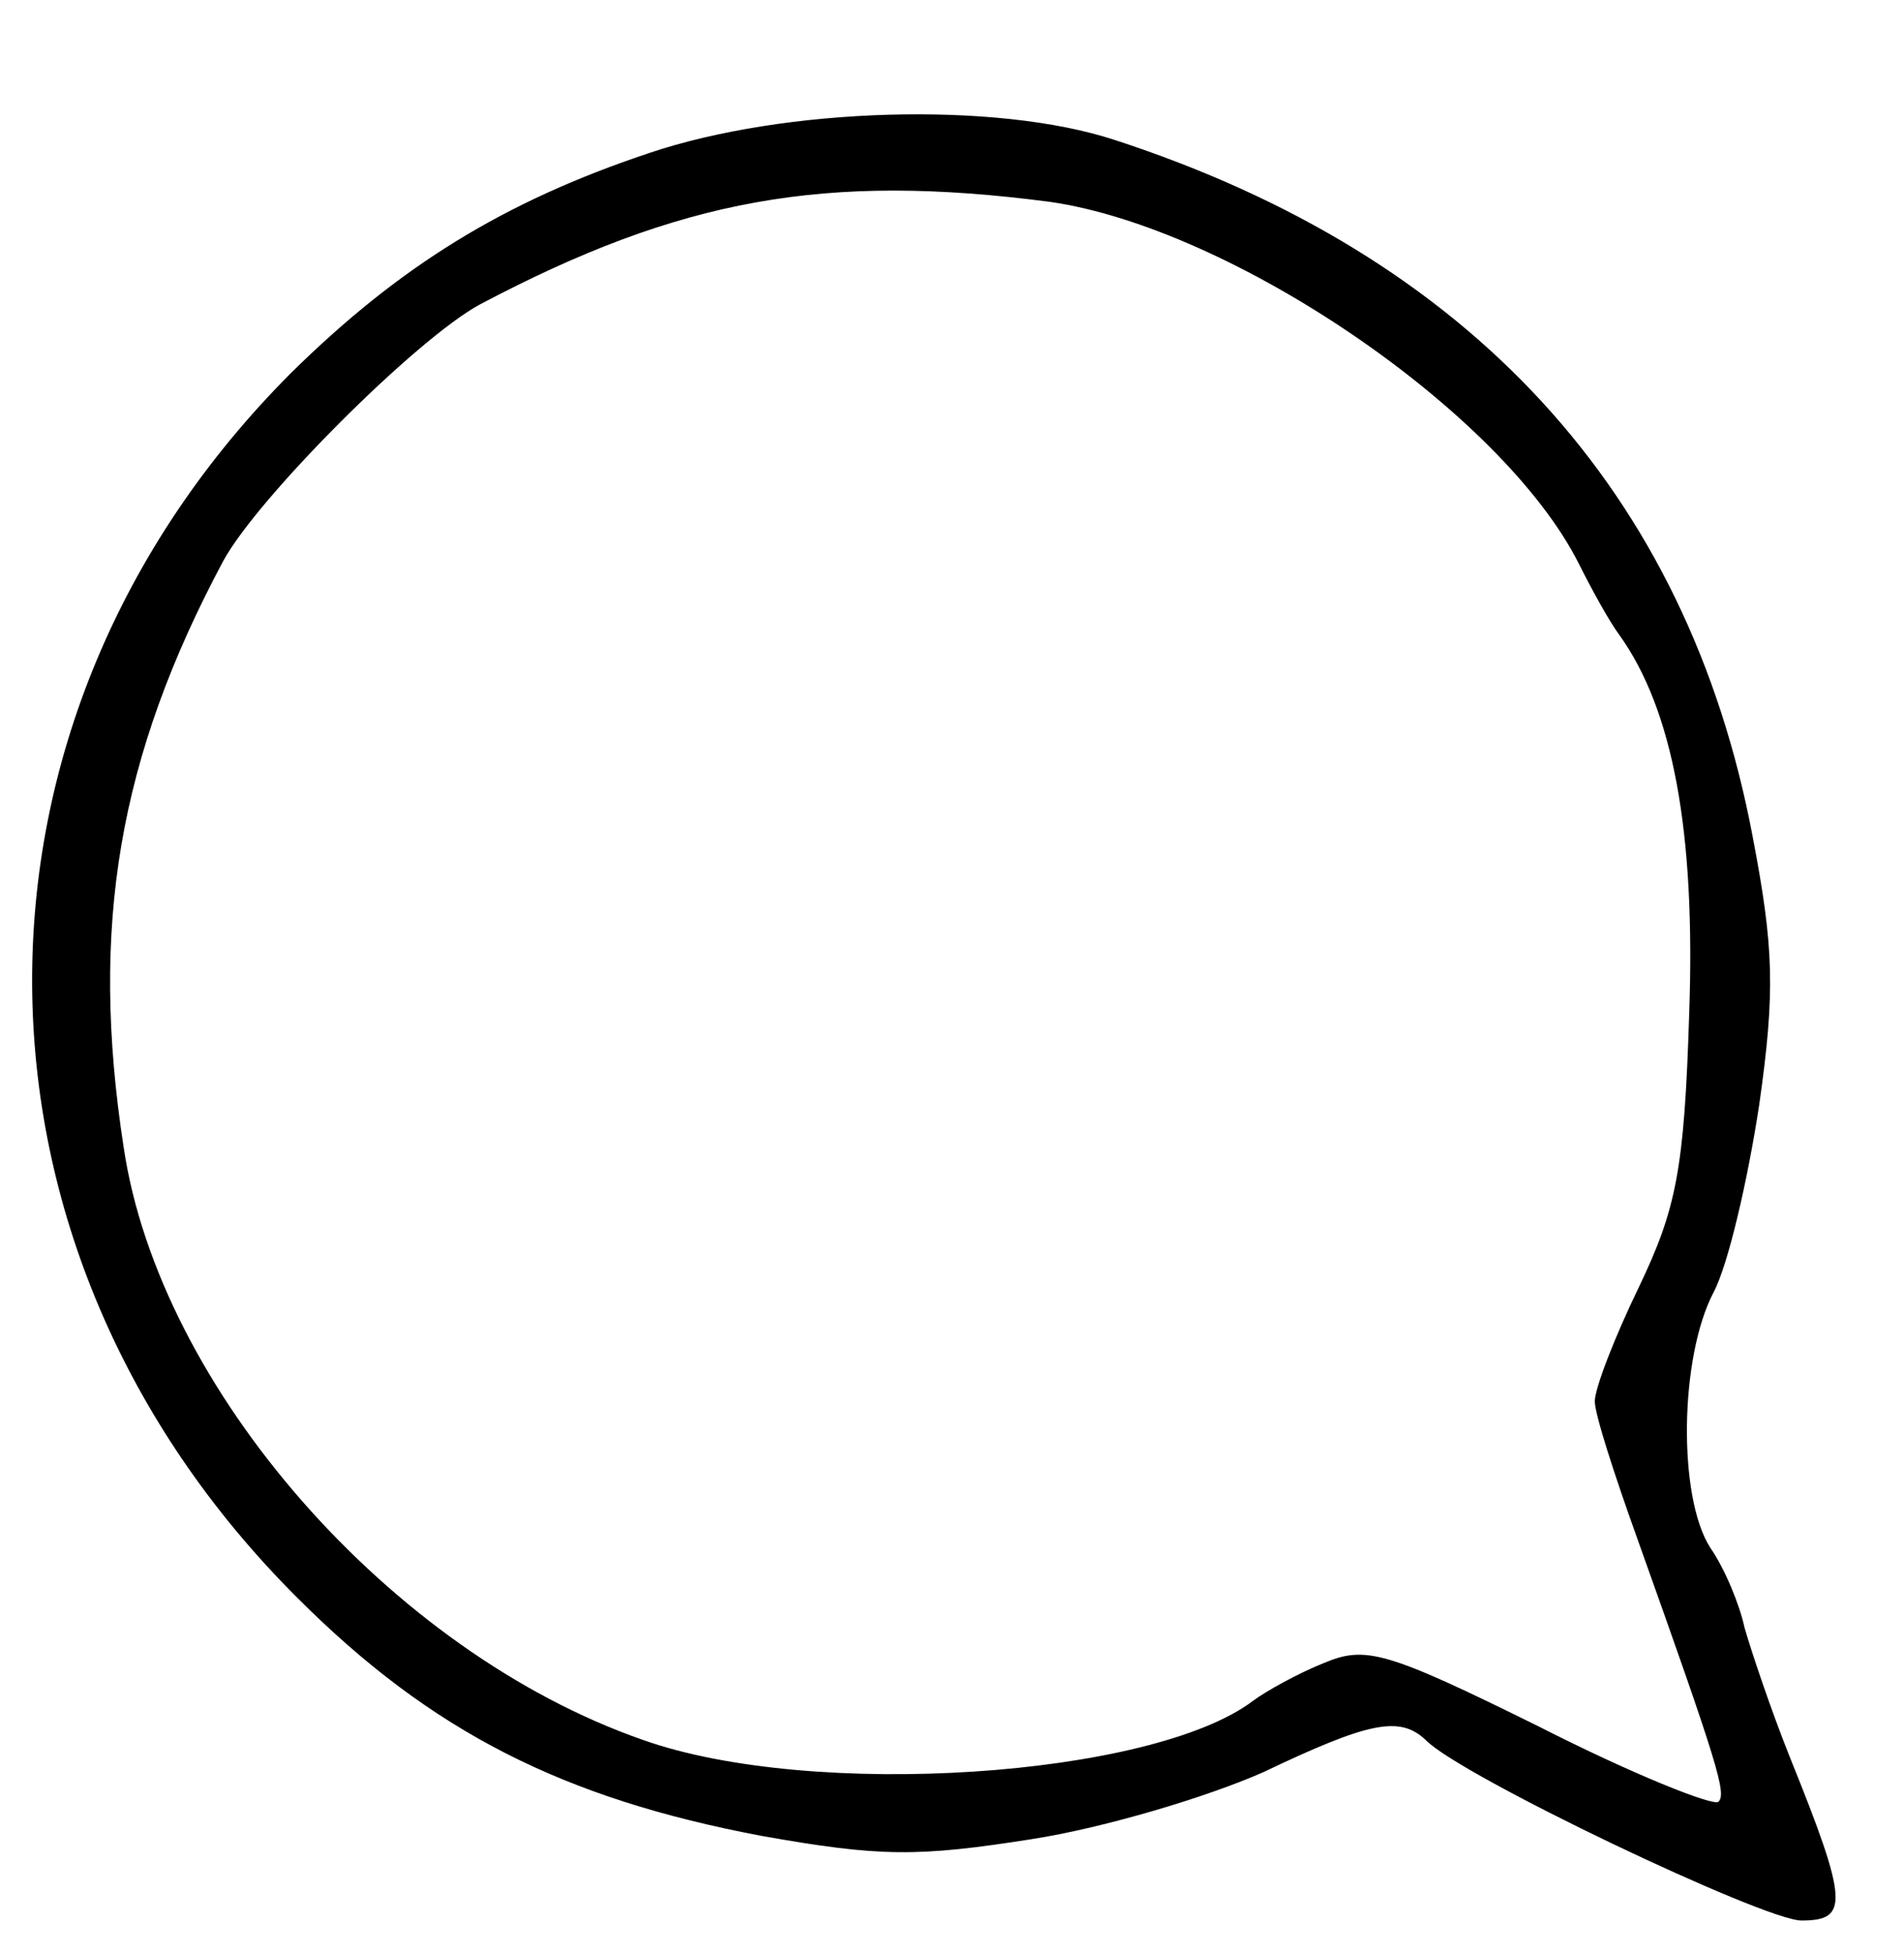 <?xml version="1.0" standalone="no"?>
<!DOCTYPE svg PUBLIC "-//W3C//DTD SVG 20010904//EN"
 "http://www.w3.org/TR/2001/REC-SVG-20010904/DTD/svg10.dtd">
<svg version="1.0" xmlns="http://www.w3.org/2000/svg"
 width="117pt" height="120pt" viewBox="0 0 117 120"
 preserveAspectRatio="xMidYMid meet">
<g transform="translate(0,120) scale(0.1,-0.1)"
  stroke="none">
<path d="M399 1106 c-90 -30 -154 -70 -220 -135 -214 -214 -212 -538 4 -753
82 -82 163 -123 285 -146 73 -13 96 -13 166 -2 45 7 108 26 142 41 65 31 84
35 100 20 21 -22 208 -111 231 -111 29 0 29 11 -7 100 -12 30 -24 66 -28 80
-3 14 -12 36 -21 49 -20 31 -19 117 2 157 9 17 21 69 28 115 10 70 9 97 -4
165 -40 212 -174 357 -392 428 -73 24 -203 20 -286 -8z m246 -30 c112 -16 278
-129 325 -222 8 -16 19 -36 25 -44 33 -46 47 -121 43 -233 -3 -96 -8 -120 -31
-168 -15 -31 -27 -62 -27 -70 0 -8 12 -45 26 -84 50 -140 55 -157 50 -162 -3
-3 -53 17 -110 46 -95 47 -107 50 -133 39 -15 -6 -35 -17 -43 -23 -62 -47
-271 -61 -375 -24 -155 54 -297 216 -319 364 -21 136 -3 240 61 360 21 39 119
137 158 158 123 65 212 81 350 63z"/>
</g>
</svg>
